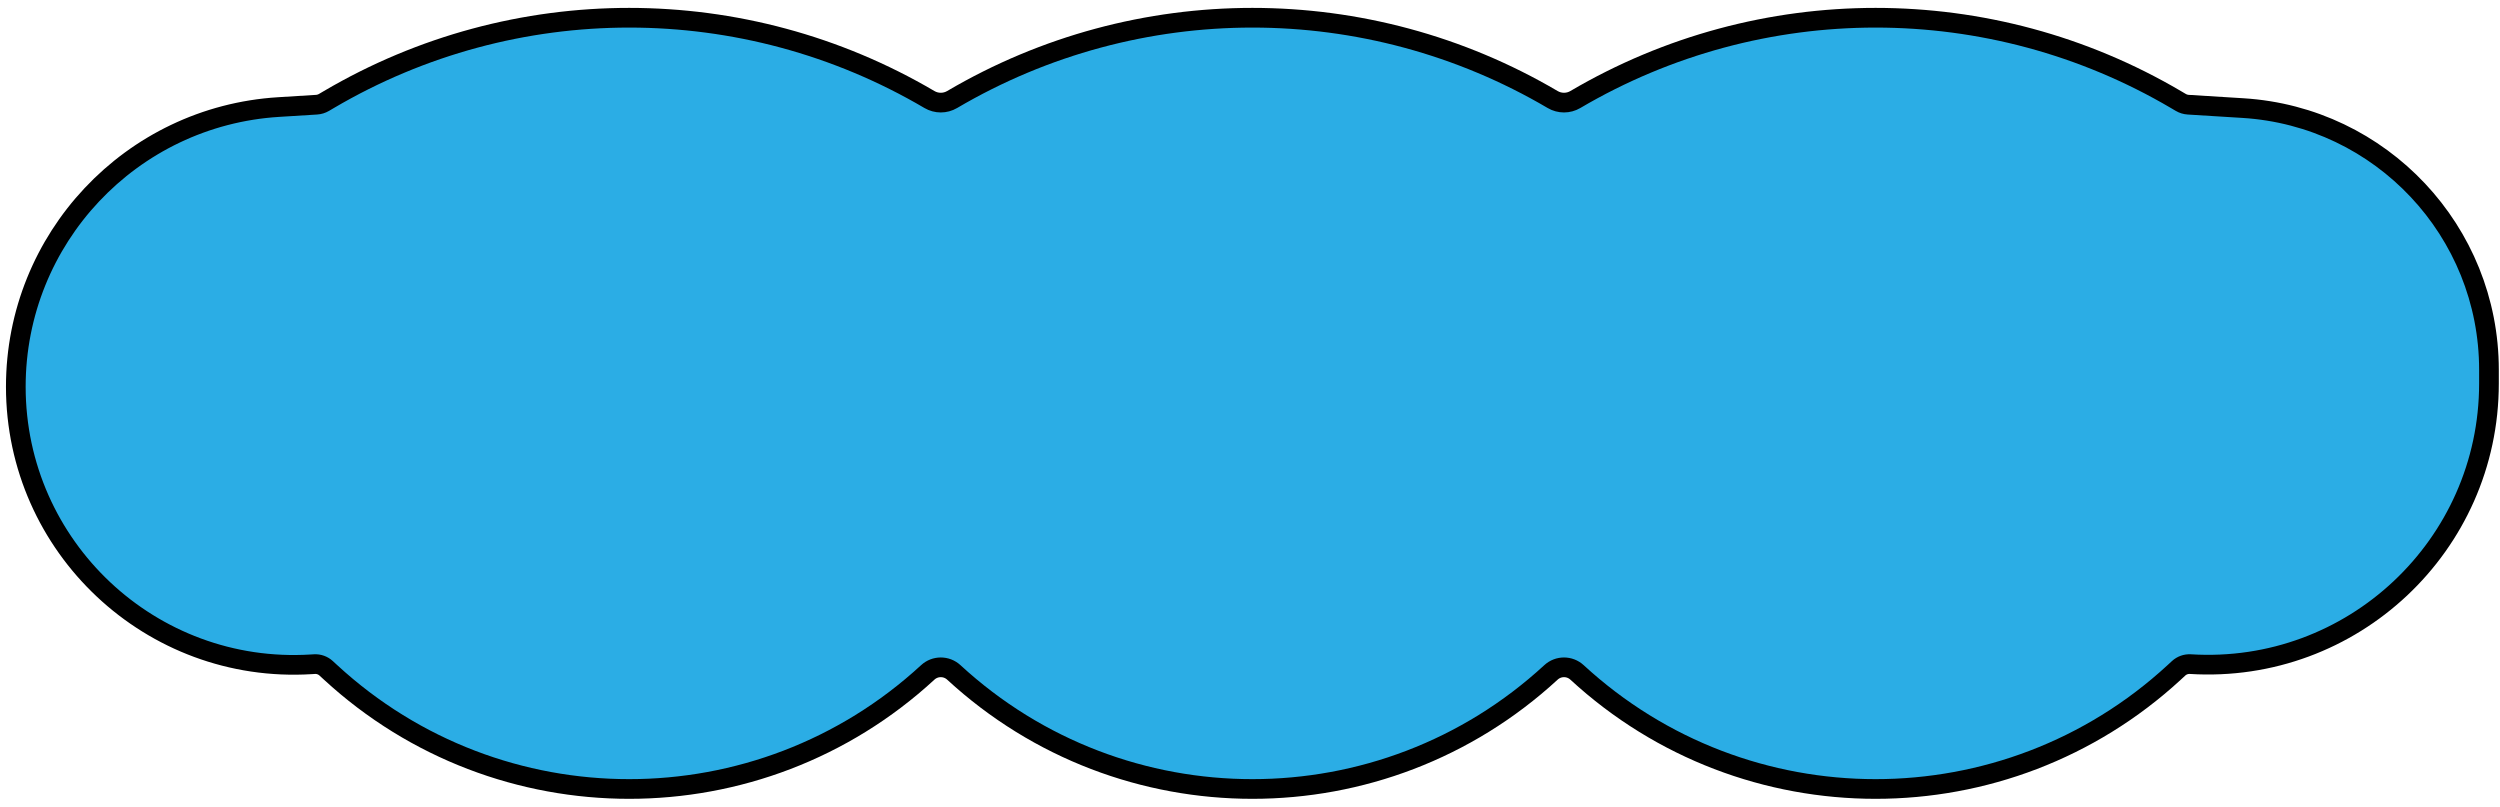 <svg width="254" height="82" viewBox="0 0 254 82" fill="none" xmlns="http://www.w3.org/2000/svg">
<path d="M33.589 68.316L33.136 67.899C32.812 67.601 32.381 67.448 31.942 67.475L31.615 67.495C15.351 68.503 1.606 55.584 1.606 39.288C1.606 24.25 13.304 11.805 28.314 10.876L32.16 10.637C32.427 10.621 32.686 10.541 32.917 10.406L33.418 10.111C52.247 -0.968 75.602 -0.968 94.431 10.111C95.142 10.53 96.025 10.53 96.737 10.111C115.565 -0.968 138.92 -0.968 157.749 10.111C158.461 10.53 159.343 10.53 160.055 10.111C178.883 -0.968 202.239 -0.968 221.067 10.111L221.569 10.406C221.799 10.541 222.058 10.621 222.325 10.637L227.885 10.982C241.932 11.852 252.879 23.498 252.879 37.572V38.961C252.879 55.434 238.985 68.493 222.544 67.475C222.105 67.448 221.673 67.601 221.349 67.899L220.897 68.316C203.756 84.109 177.366 84.109 160.225 68.316C159.477 67.627 158.326 67.627 157.579 68.316C140.438 84.109 114.048 84.109 96.907 68.316C96.159 67.627 95.008 67.627 94.26 68.316C77.12 84.109 50.73 84.109 33.589 68.316Z" fill="#2BADE5" stroke="black" stroke-width="2"/>
</svg>
